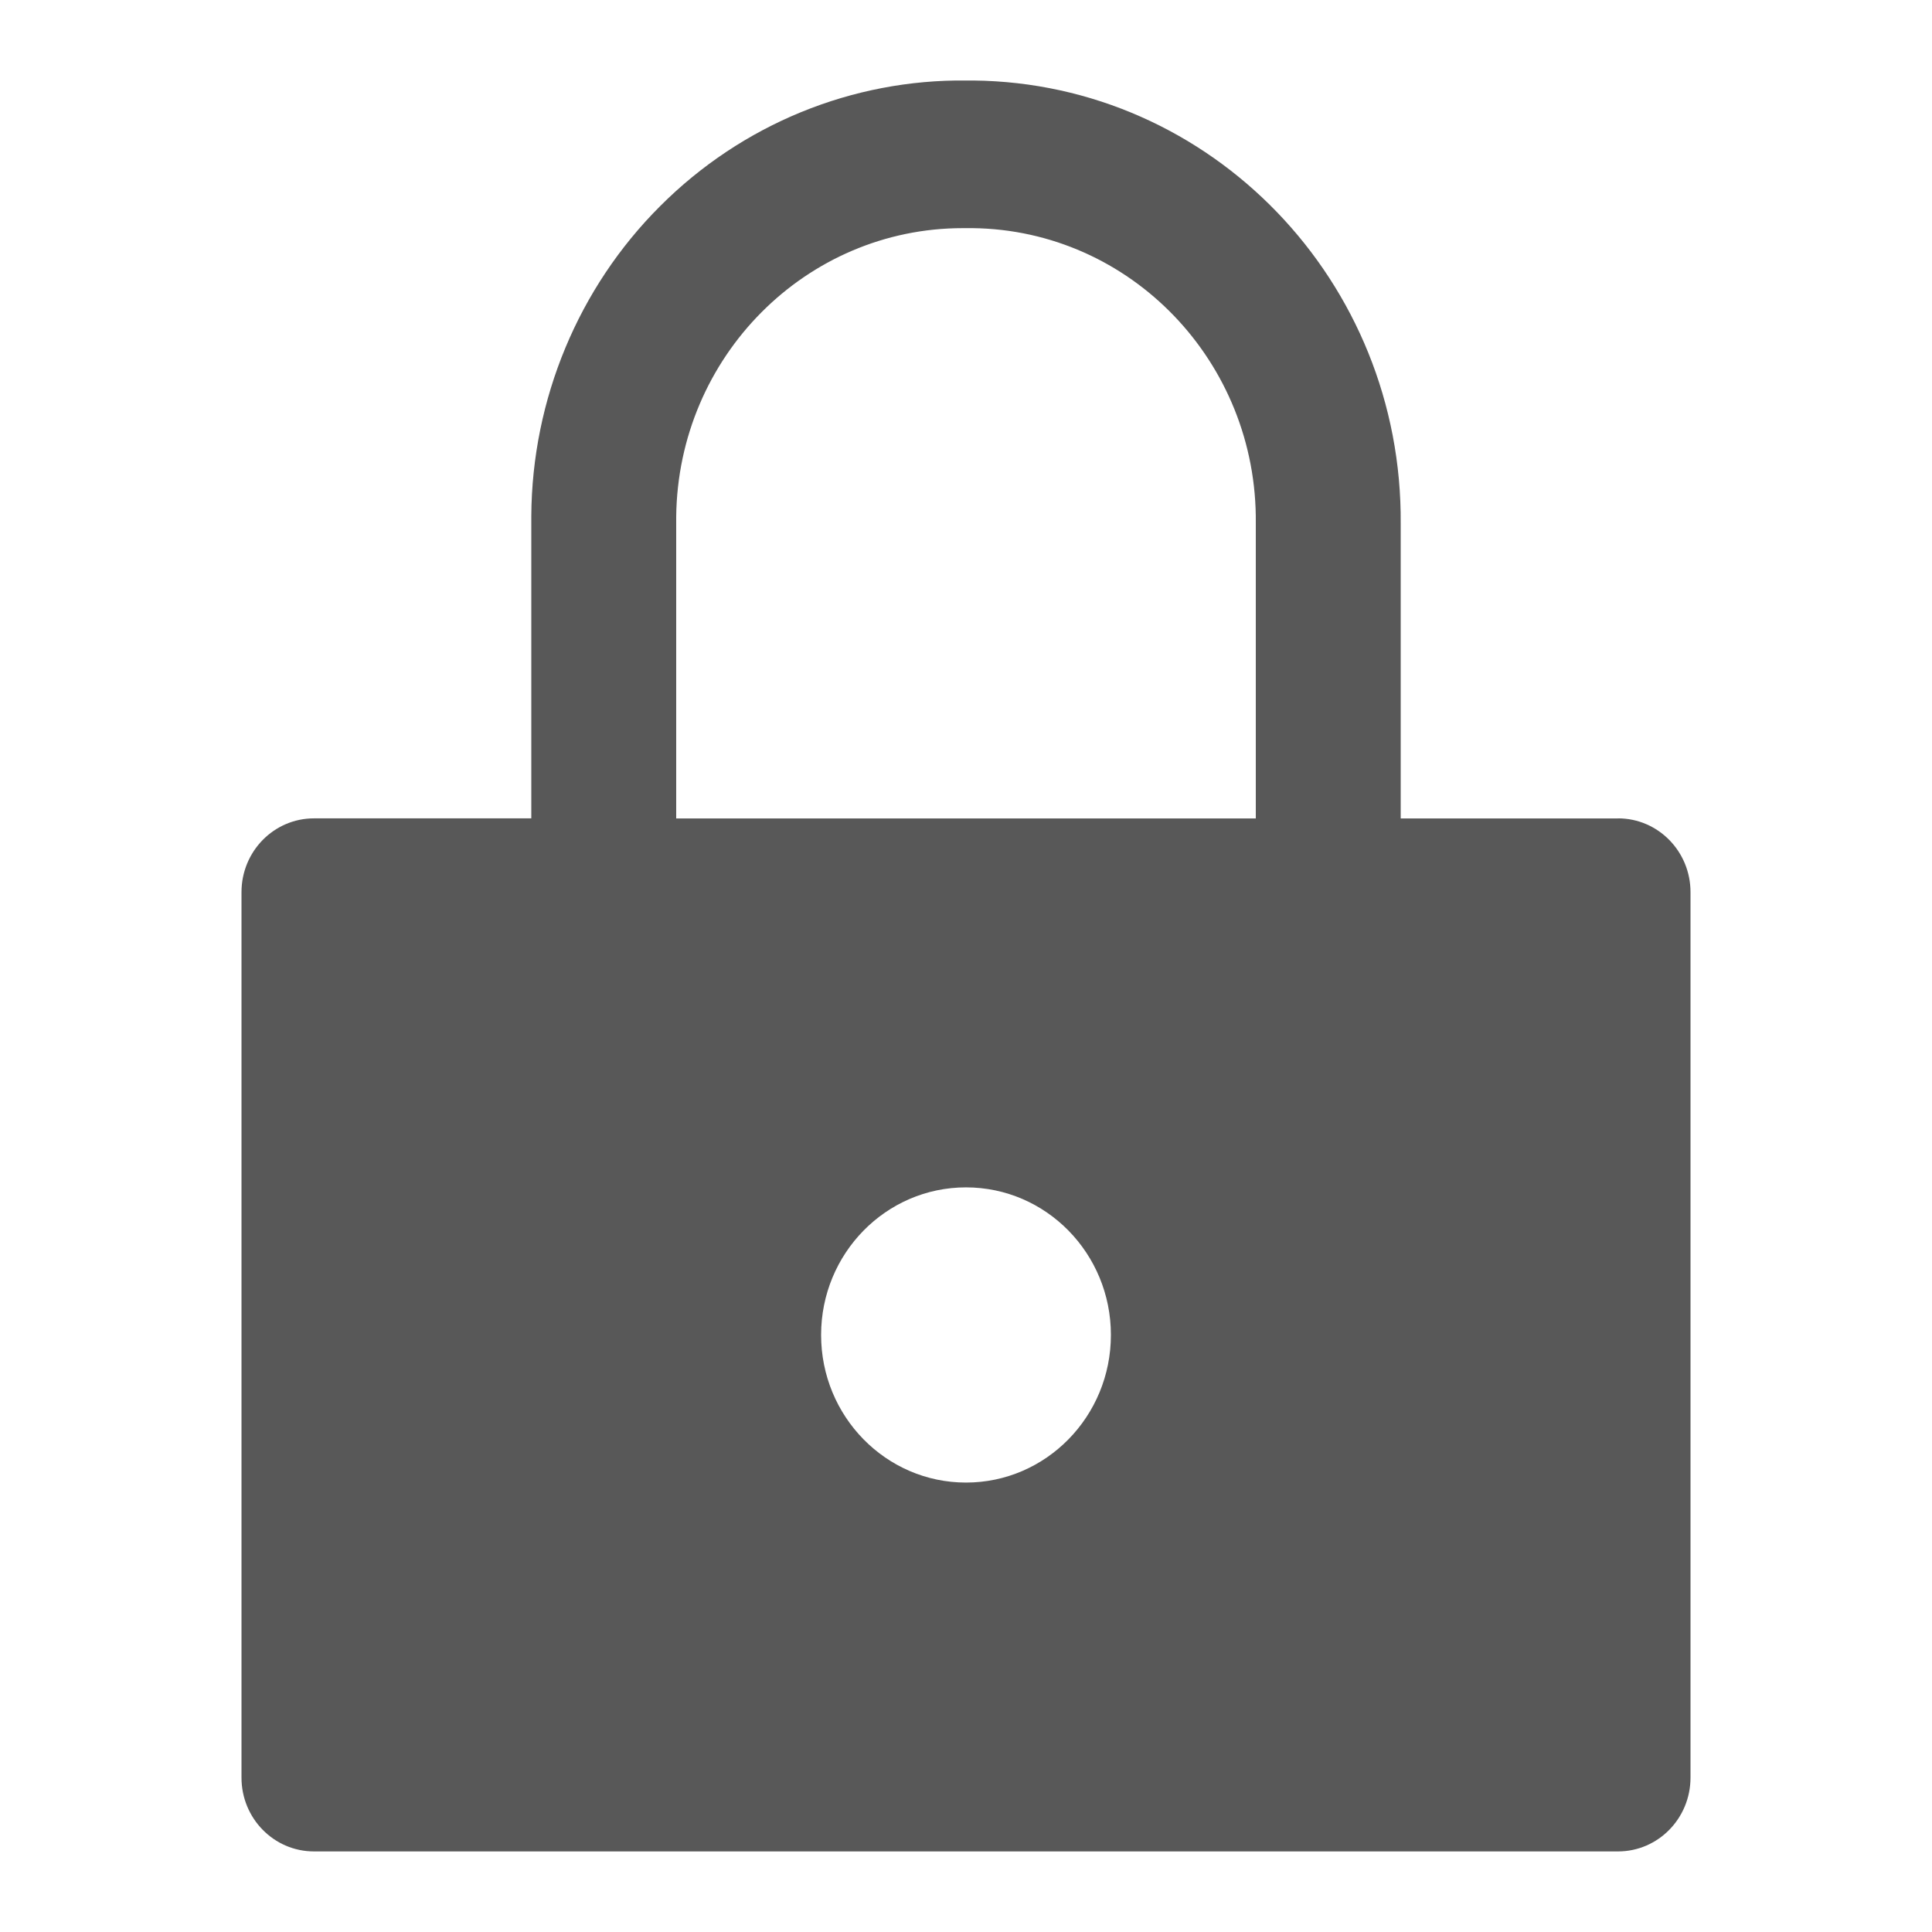 <svg xmlns="http://www.w3.org/2000/svg" width="16" height="16" viewBox="0 0 24 24">
    <g fill="none" fill-rule="evenodd" opacity=".7">
        <g fill-rule="nonzero">
            <g transform="translate(-332 -24) translate(332 24)">
                <rect width="24" height="24" rx="1"/>
                <g fill="#111">
                    <path d="M17.1 9.167h-2.7V5.509C14.425 2.496 12.049.031 9.09 0h-.081C7.586-.017 6.216.544 5.201 1.56 4.186 2.573 3.609 3.96 3.6 5.408v3.758H.9c-.497 0-.9.41-.9.917v11c0 .506.403.916.9.916h16.2c.497 0 .9-.41.9-.917v-11c0-.506-.403-.916-.9-.916zM9 17.417c-.994 0-1.8-.821-1.8-1.834 0-1.012.806-1.833 1.8-1.833s1.8.82 1.8 1.833-.806 1.834-1.8 1.834zm3.6-8.25H5.4v-3.75c.023-1.986 1.612-3.584 3.563-3.583h.118c1.965.023 3.54 1.664 3.519 3.666v3.667z" transform="translate(3 1)"/>
                </g>
            </g>
        </g>
    </g>
</svg>
